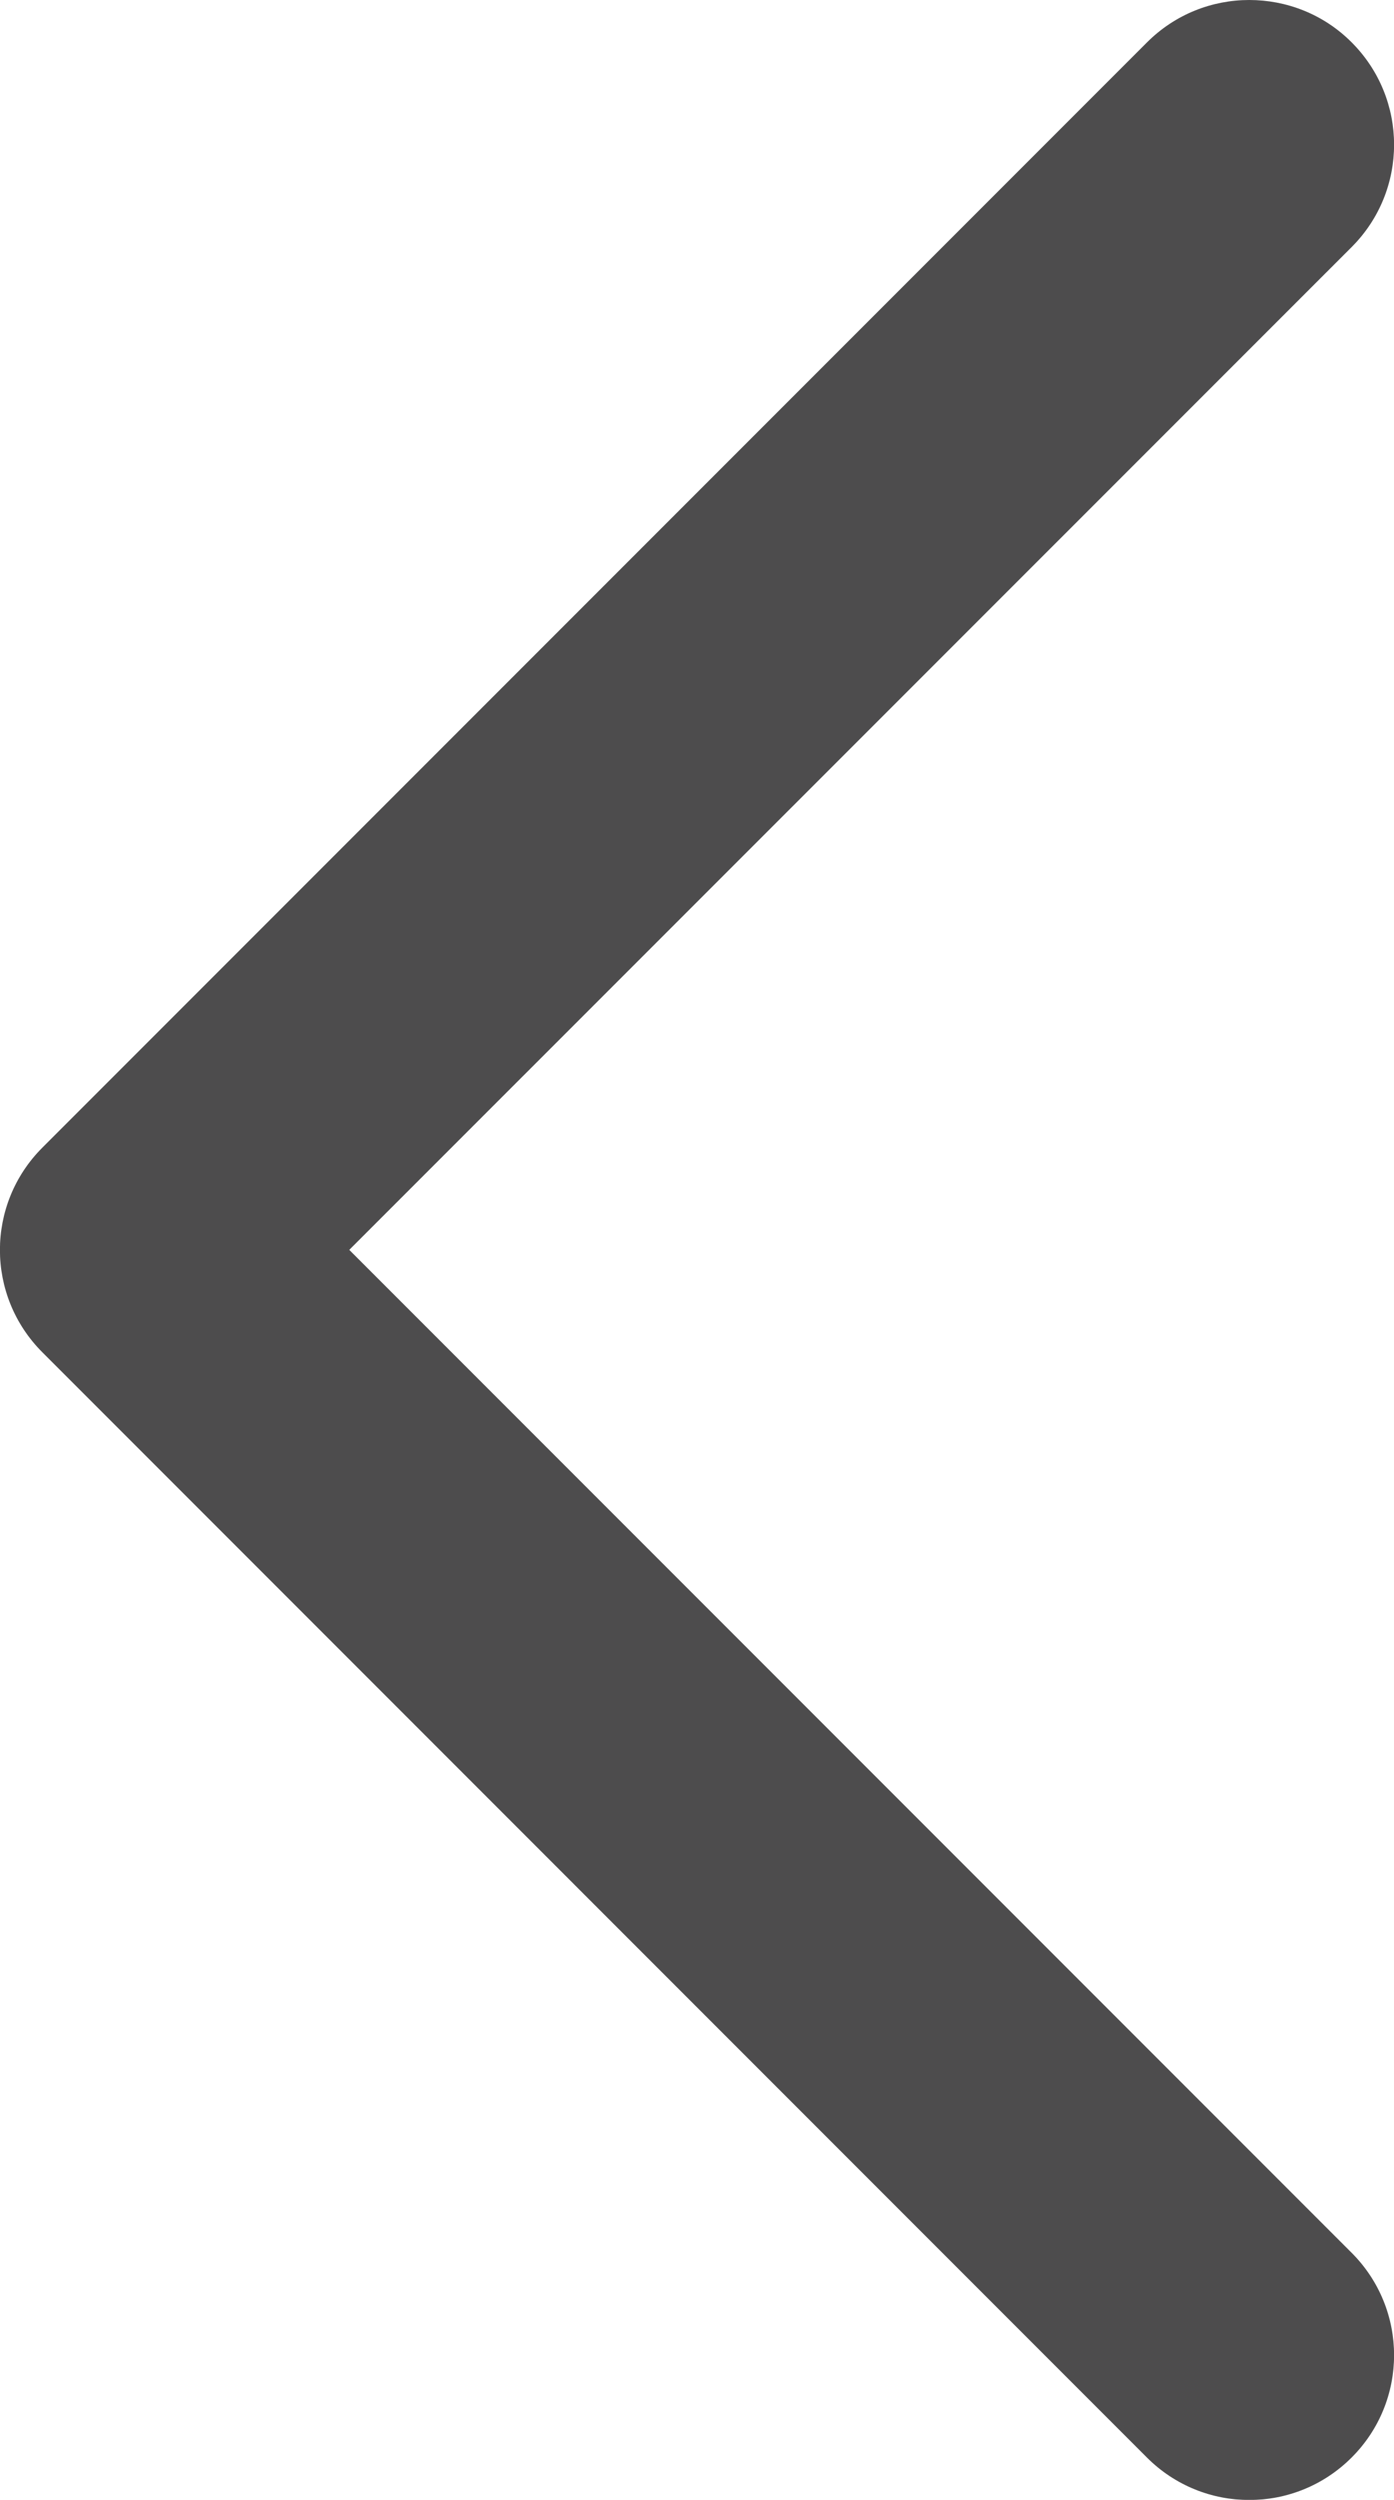 <?xml version="1.0" encoding="utf-8"?>
<!-- Generator: Adobe Illustrator 16.0.0, SVG Export Plug-In . SVG Version: 6.00 Build 0)  -->
<!DOCTYPE svg PUBLIC "-//W3C//DTD SVG 1.1//EN" "http://www.w3.org/Graphics/SVG/1.1/DTD/svg11.dtd">
<svg version="1.1" id="Capa_1" xmlns="http://www.w3.org/2000/svg" xmlns:xlink="http://www.w3.org/1999/xlink" x="0px" y="0px"
	 width="20px" height="35.847px" viewBox="295.998 378.075 20 35.847" enable-background="new 295.998 378.075 20 35.847"
	 xml:space="preserve">
<g opacity="0.7">
	<g>
		<path fill="#010002" d="M313.921,378.075c0.53,0,1.063,0.2,1.469,0.607c0.812,0.812,0.812,2.124,0,2.936l-14.381,14.379
			l14.381,14.381c0.812,0.812,0.812,2.125,0,2.936c-0.812,0.812-2.125,0.812-2.937,0l-15.847-15.848
			c-0.812-0.811-0.812-2.124,0-2.935l15.847-15.847C312.858,378.278,313.39,378.075,313.921,378.075z"/>
	</g>
</g>
</svg>
